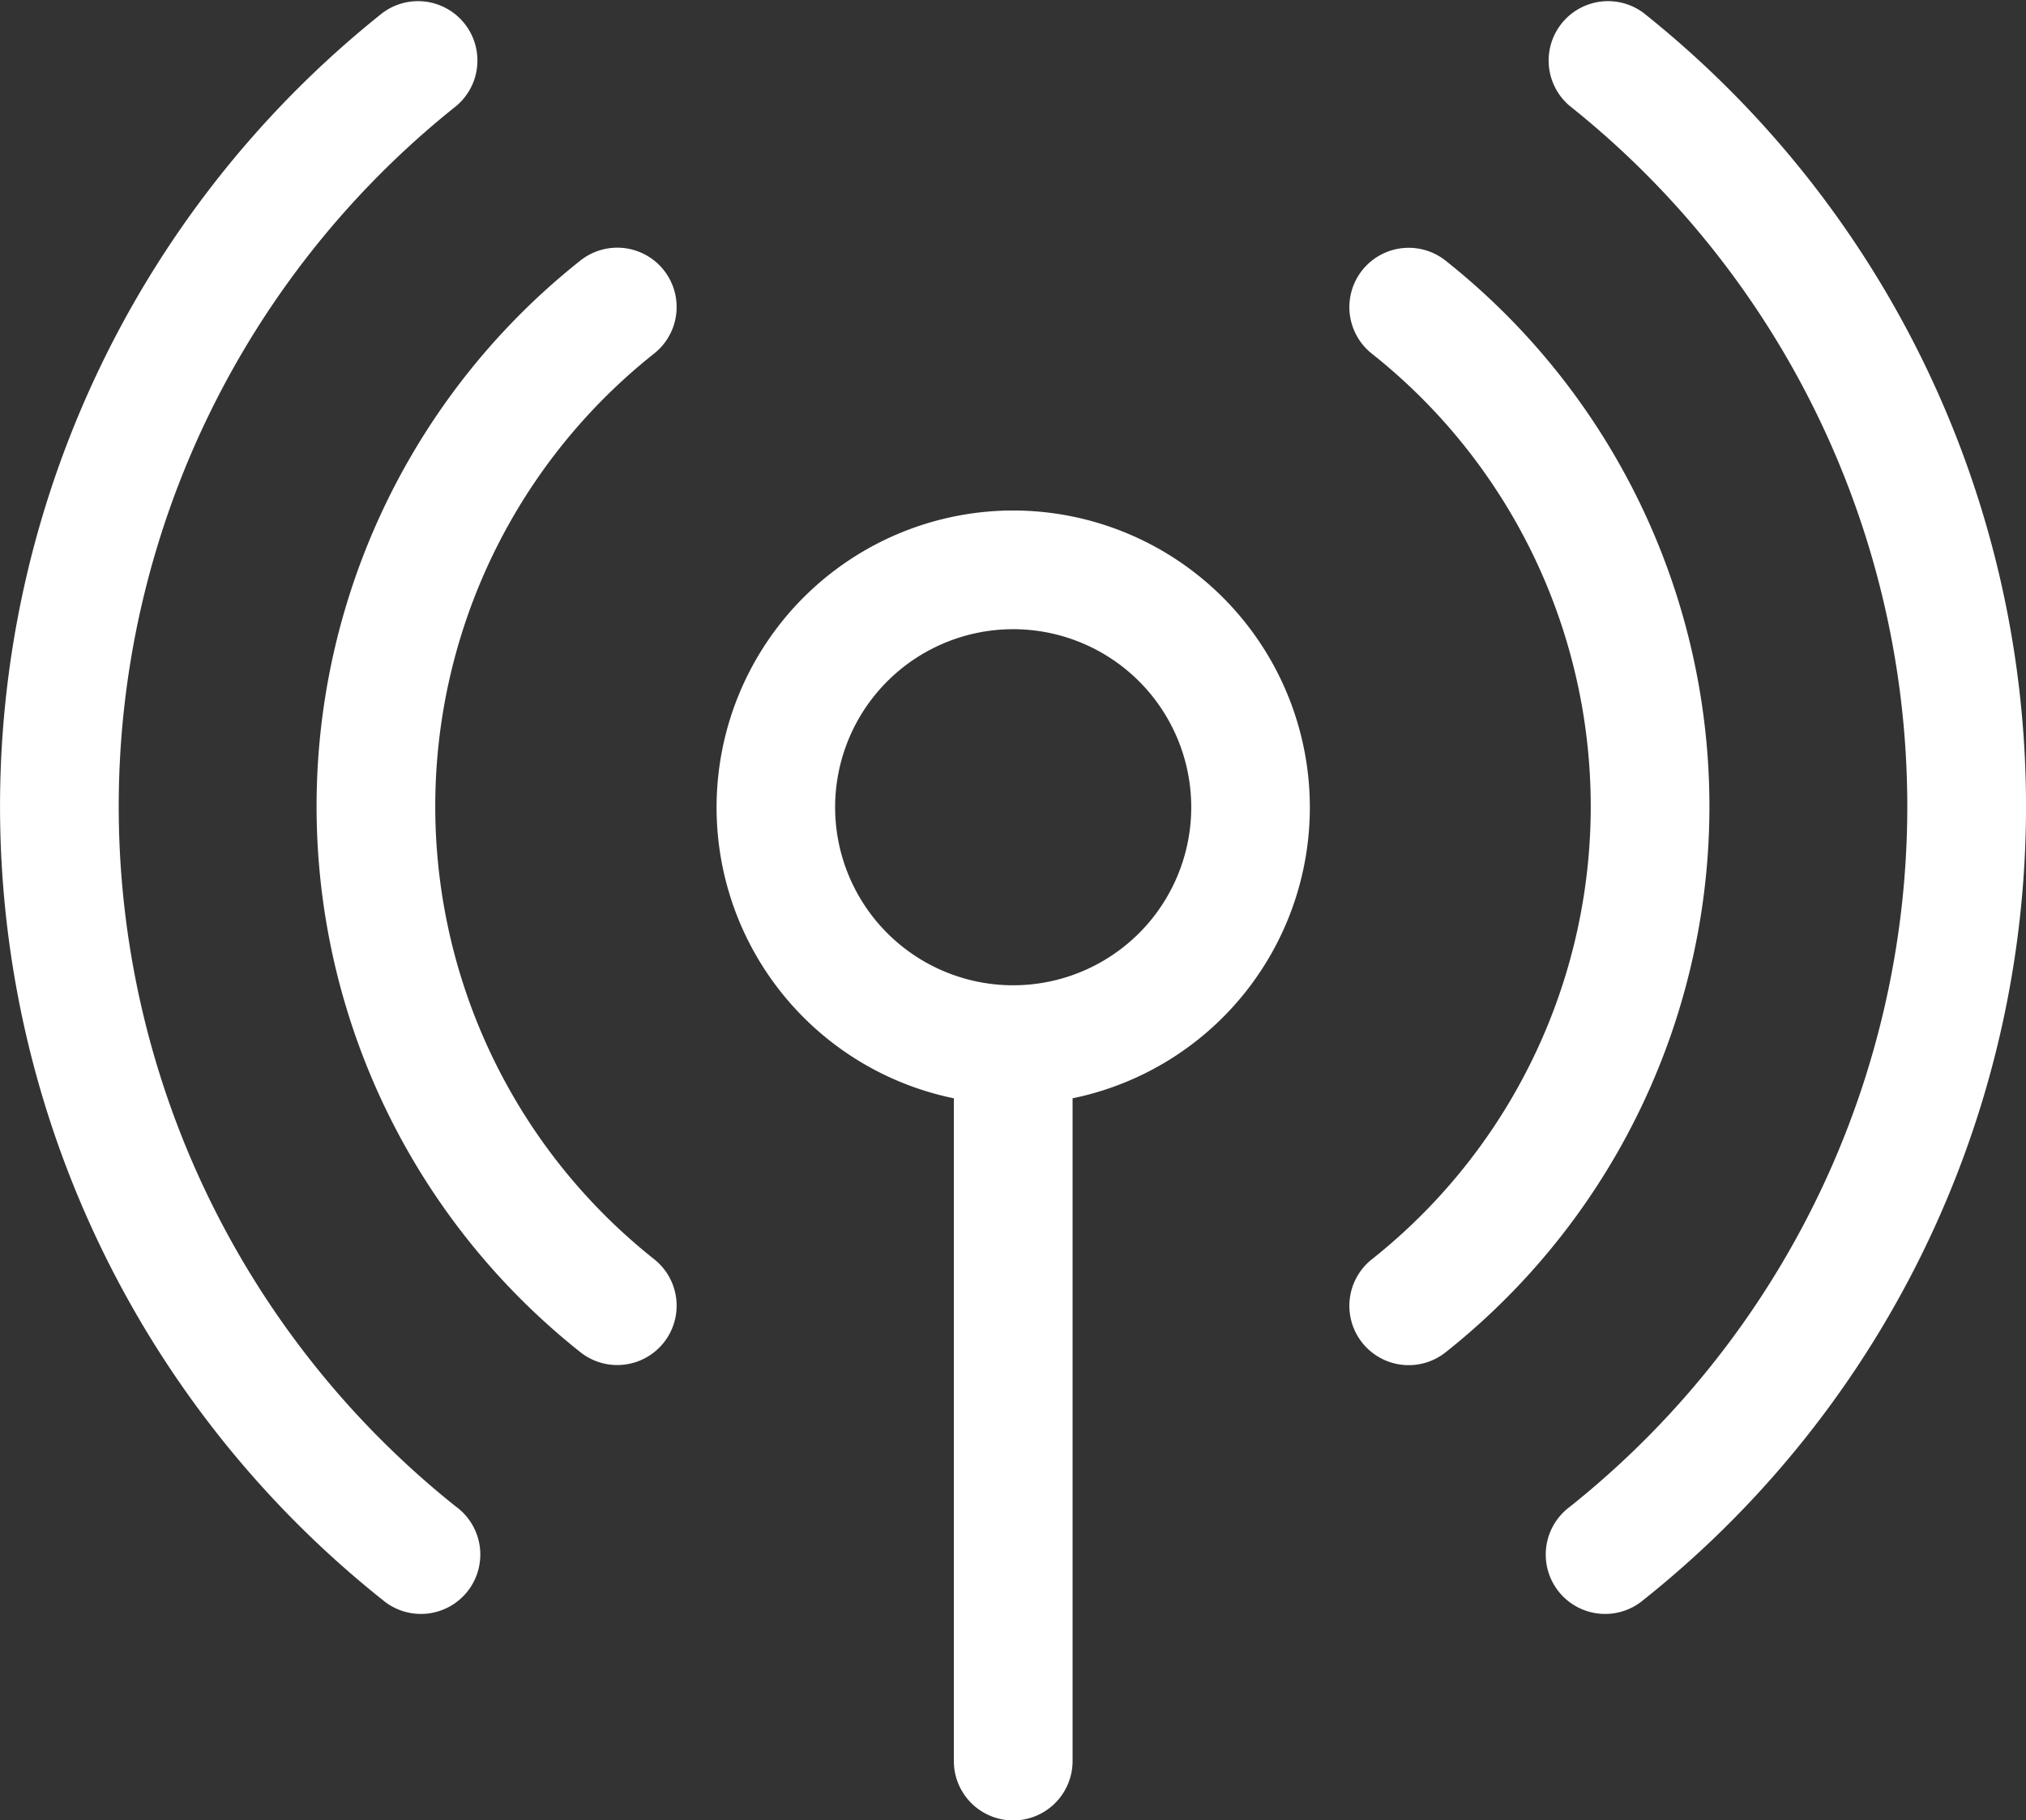 <svg xmlns="http://www.w3.org/2000/svg" width="33.43" height="30.04" viewBox="0 0 33.43 30.04">
  <rect x="0" y="0" width="33.43" height="30.04" fill="#333333" stroke="none"/>
  <g id="radio" transform="translate(0 -25.999)">
    <g id="Group_859" data-name="Group 859" transform="translate(0 26)">
      <g id="Group_858" data-name="Group 858">
        <path id="Path_1199" data-name="Path 1199" d="M7.532,50.868a14.779,14.779,0,0,1,0-23.123.98.98,0,0,0-1.221-1.532,16.738,16.738,0,0,0,0,26.186.98.98,0,1,0,1.221-1.532Z" transform="translate(0 -26)" fill="#fff"/>
      </g>
    </g>
    <g id="Group_861" data-name="Group 861" transform="translate(25.53 26)">
      <g id="Group_860" data-name="Group 860">
        <path id="Path_1200" data-name="Path 1200" d="M392.591,26.215a.98.98,0,0,0-1.221,1.532,14.779,14.779,0,0,1,0,23.122.98.98,0,1,0,1.221,1.532,16.738,16.738,0,0,0,0-26.186Z" transform="translate(-391.001 -26.002)" fill="#fff"/>
      </g>
    </g>
    <g id="Group_863" data-name="Group 863" transform="translate(5.223 30.087)">
      <g id="Group_862" data-name="Group 862">
        <path id="Path_1201" data-name="Path 1201" d="M85.572,105.291a9.536,9.536,0,0,1,0-14.947.979.979,0,0,0-1.219-1.533,11.495,11.495,0,0,0,0,18.013.979.979,0,0,0,1.219-1.533Z" transform="translate(-80 -88.599)" fill="#fff"/>
      </g>
    </g>
    <g id="Group_865" data-name="Group 865" transform="translate(22.265 30.088)">
      <g id="Group_864" data-name="Group 864">
        <path id="Path_1202" data-name="Path 1202" d="M342.59,88.814a.979.979,0,1,0-1.219,1.533,9.536,9.536,0,0,1,0,14.947.979.979,0,0,0,1.219,1.533,11.495,11.495,0,0,0,0-18.013Z" transform="translate(-341.001 -88.601)" fill="#fff"/>
      </g>
    </g>
    <g id="Group_867" data-name="Group 867" transform="translate(11.818 34.423)">
      <g id="Group_866" data-name="Group 866">
        <path id="Path_1203" data-name="Path 1203" d="M185.9,155a4.9,4.9,0,0,0-.979,9.7v10.937a.979.979,0,0,0,1.959,0V164.7a4.9,4.9,0,0,0-.979-9.7Zm0,7.835a2.938,2.938,0,1,1,2.938-2.938,2.938,2.938,0,0,1-2.938,2.938Z" transform="translate(-181 -155)" fill="#fff"/>
      </g>
    </g>
  </g>
</svg>
